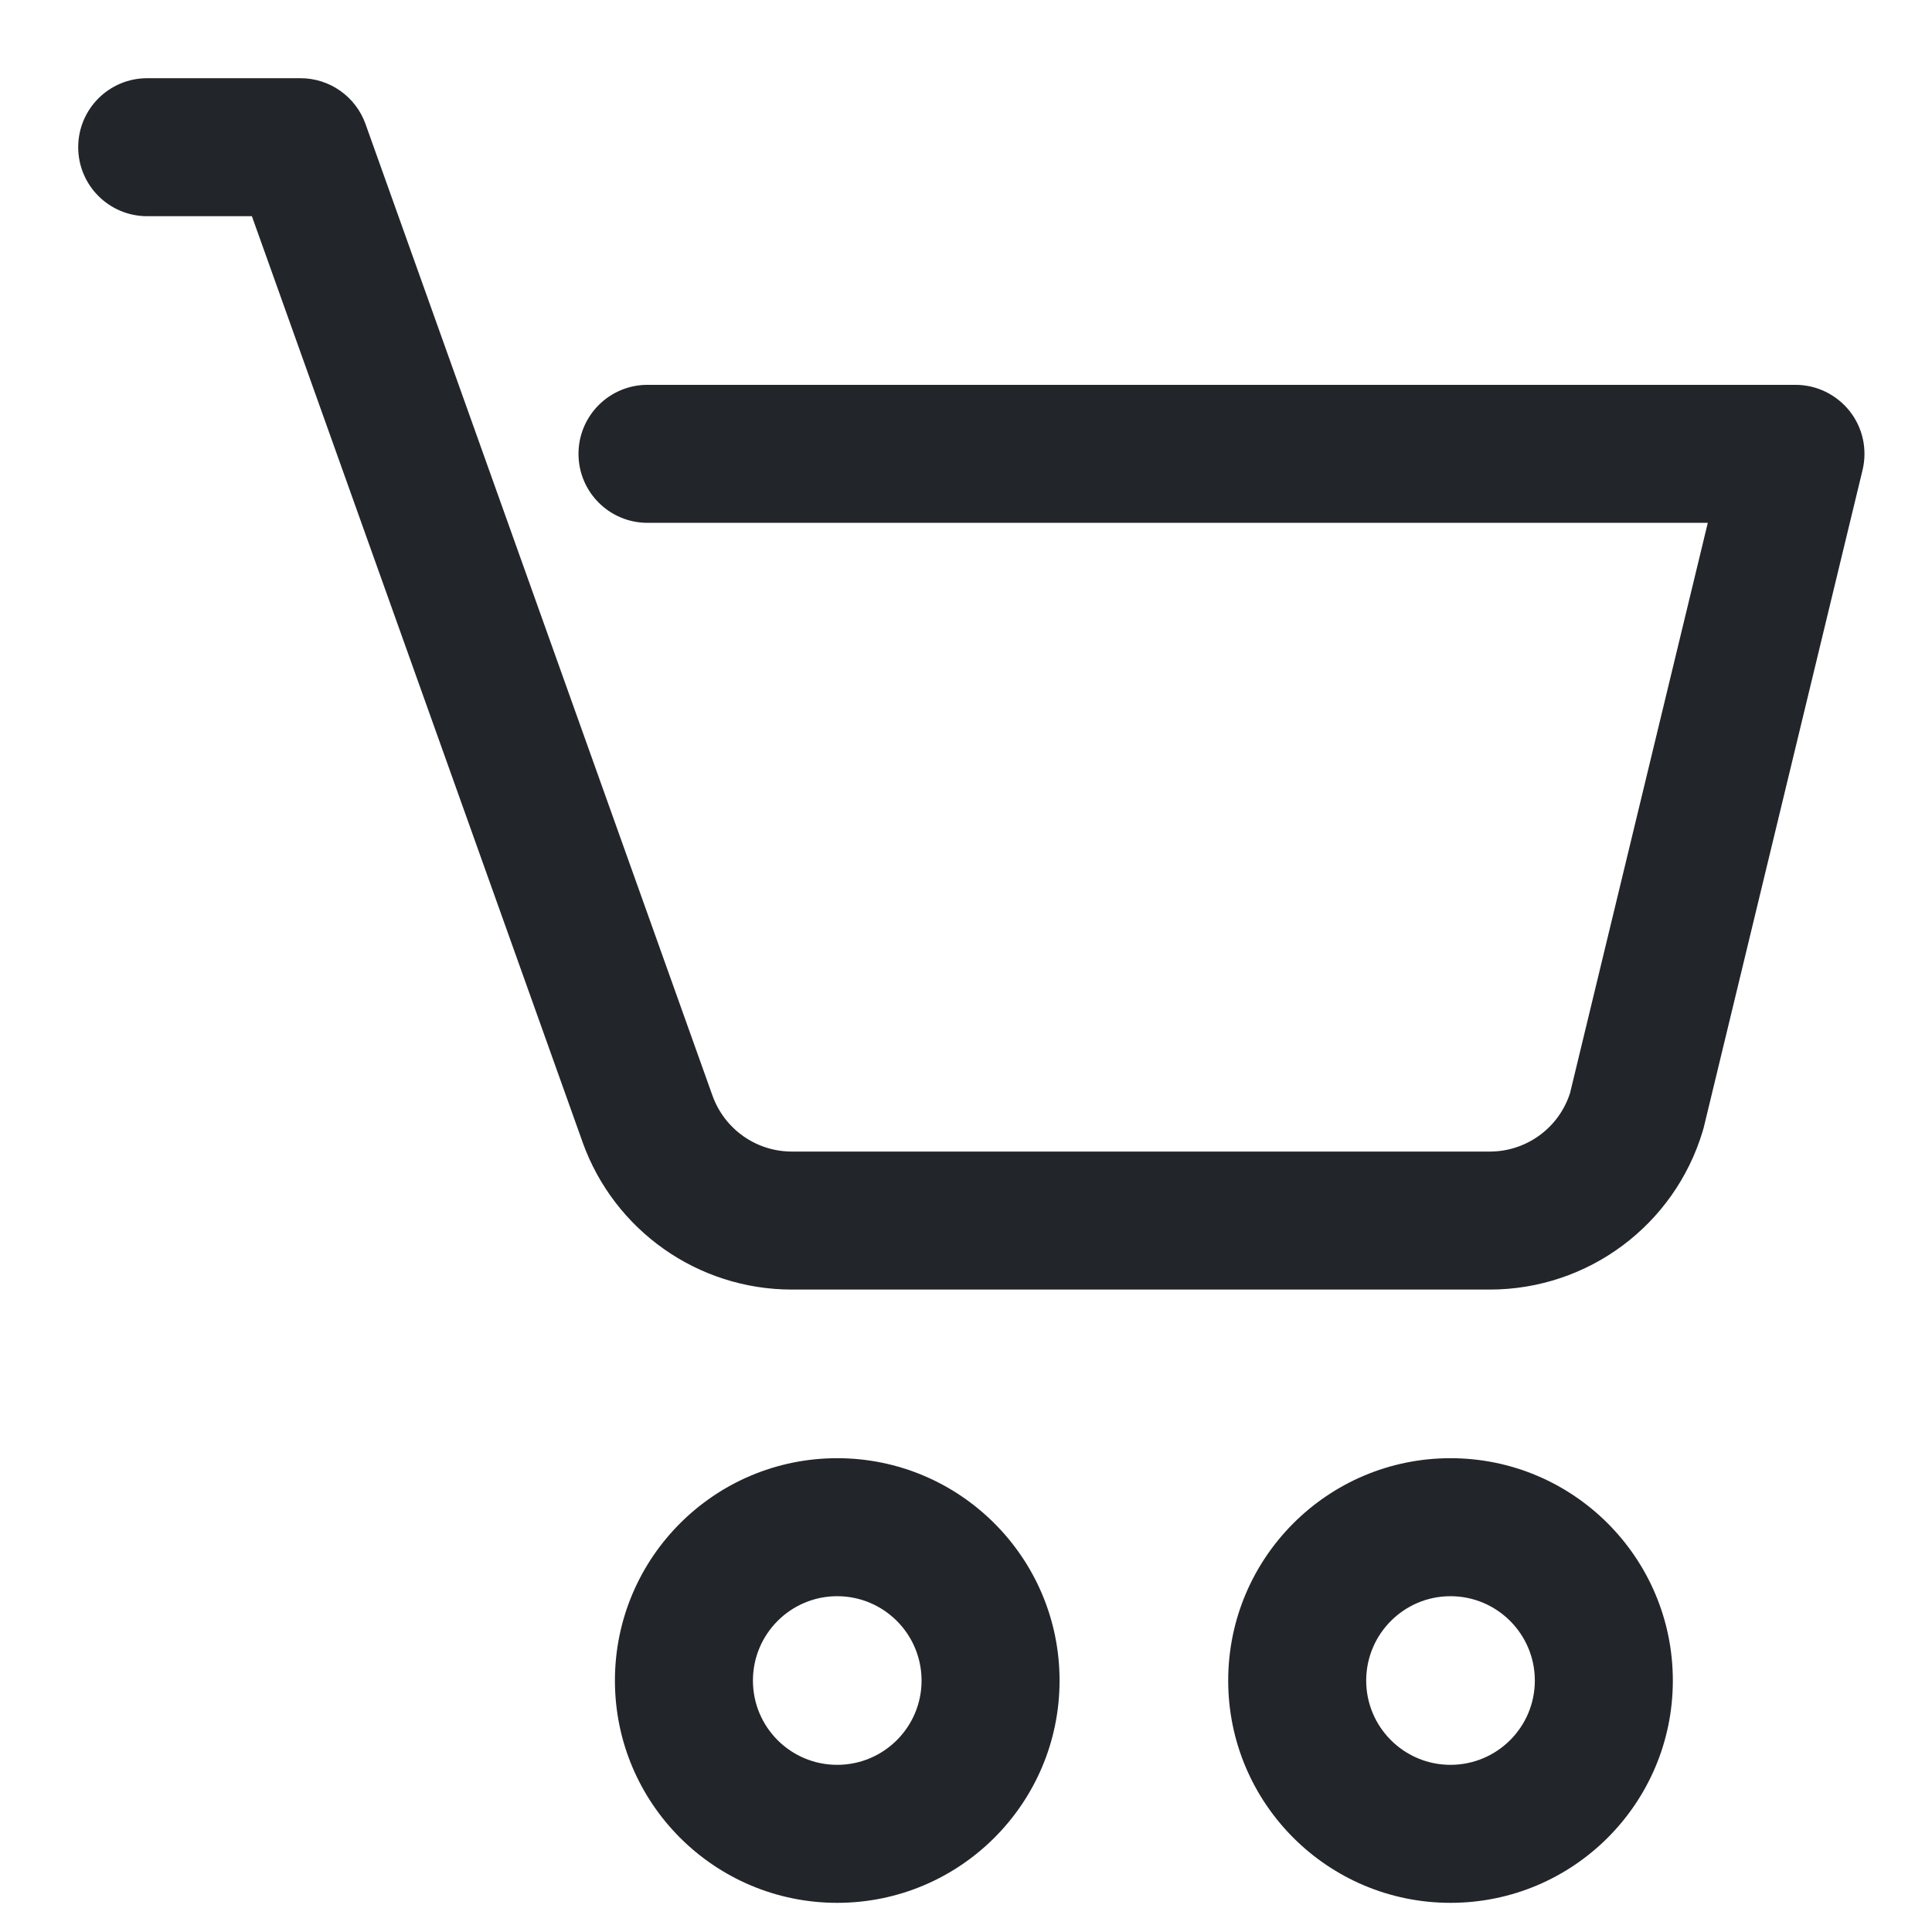 <svg width="21" height="21" viewBox="0 0 21 21" fill="none" xmlns="http://www.w3.org/2000/svg">
<path fill-rule="evenodd" clip-rule="evenodd" d="M0.85 1.6C0.85 1.186 1.185 0.85 1.6 0.85H3.266C3.583 0.85 3.866 1.049 3.973 1.348L7.744 11.908L7.744 11.908C7.875 12.274 8.22 12.517 8.607 12.517H16.193C16.593 12.517 16.945 12.259 17.066 11.88L18.563 5.683H7.038C6.624 5.683 6.288 5.348 6.288 4.933C6.288 4.519 6.624 4.183 7.038 4.183H19.516C19.746 4.183 19.963 4.289 20.106 4.47C20.248 4.65 20.299 4.886 20.245 5.11L18.519 12.255C18.515 12.268 18.512 12.281 18.508 12.294C18.201 13.317 17.261 14.017 16.193 14.017H8.607C7.586 14.017 6.676 13.375 6.332 12.414L6.332 12.413L2.738 2.35H1.6C1.185 2.35 0.85 2.014 0.85 1.6ZM9.1 17.35C8.594 17.35 8.184 17.761 8.184 18.267C8.184 18.773 8.594 19.183 9.1 19.183C9.606 19.183 10.017 18.773 10.017 18.267C10.017 17.761 9.606 17.35 9.1 17.35ZM6.684 18.267C6.684 16.933 7.766 15.85 9.1 15.85C10.434 15.85 11.517 16.933 11.517 18.267C11.517 19.601 10.434 20.683 9.1 20.683C7.766 20.683 6.684 19.601 6.684 18.267ZM14.85 18.267C14.85 17.761 15.261 17.35 15.766 17.35C16.272 17.35 16.683 17.761 16.683 18.267C16.683 18.773 16.272 19.183 15.766 19.183C15.261 19.183 14.85 18.773 14.85 18.267ZM15.766 15.85C14.432 15.85 13.35 16.933 13.35 18.267C13.35 19.601 14.432 20.683 15.766 20.683C17.101 20.683 18.183 19.601 18.183 18.267C18.183 16.933 17.101 15.85 15.766 15.85Z" fill="#222529"/>
</svg>
